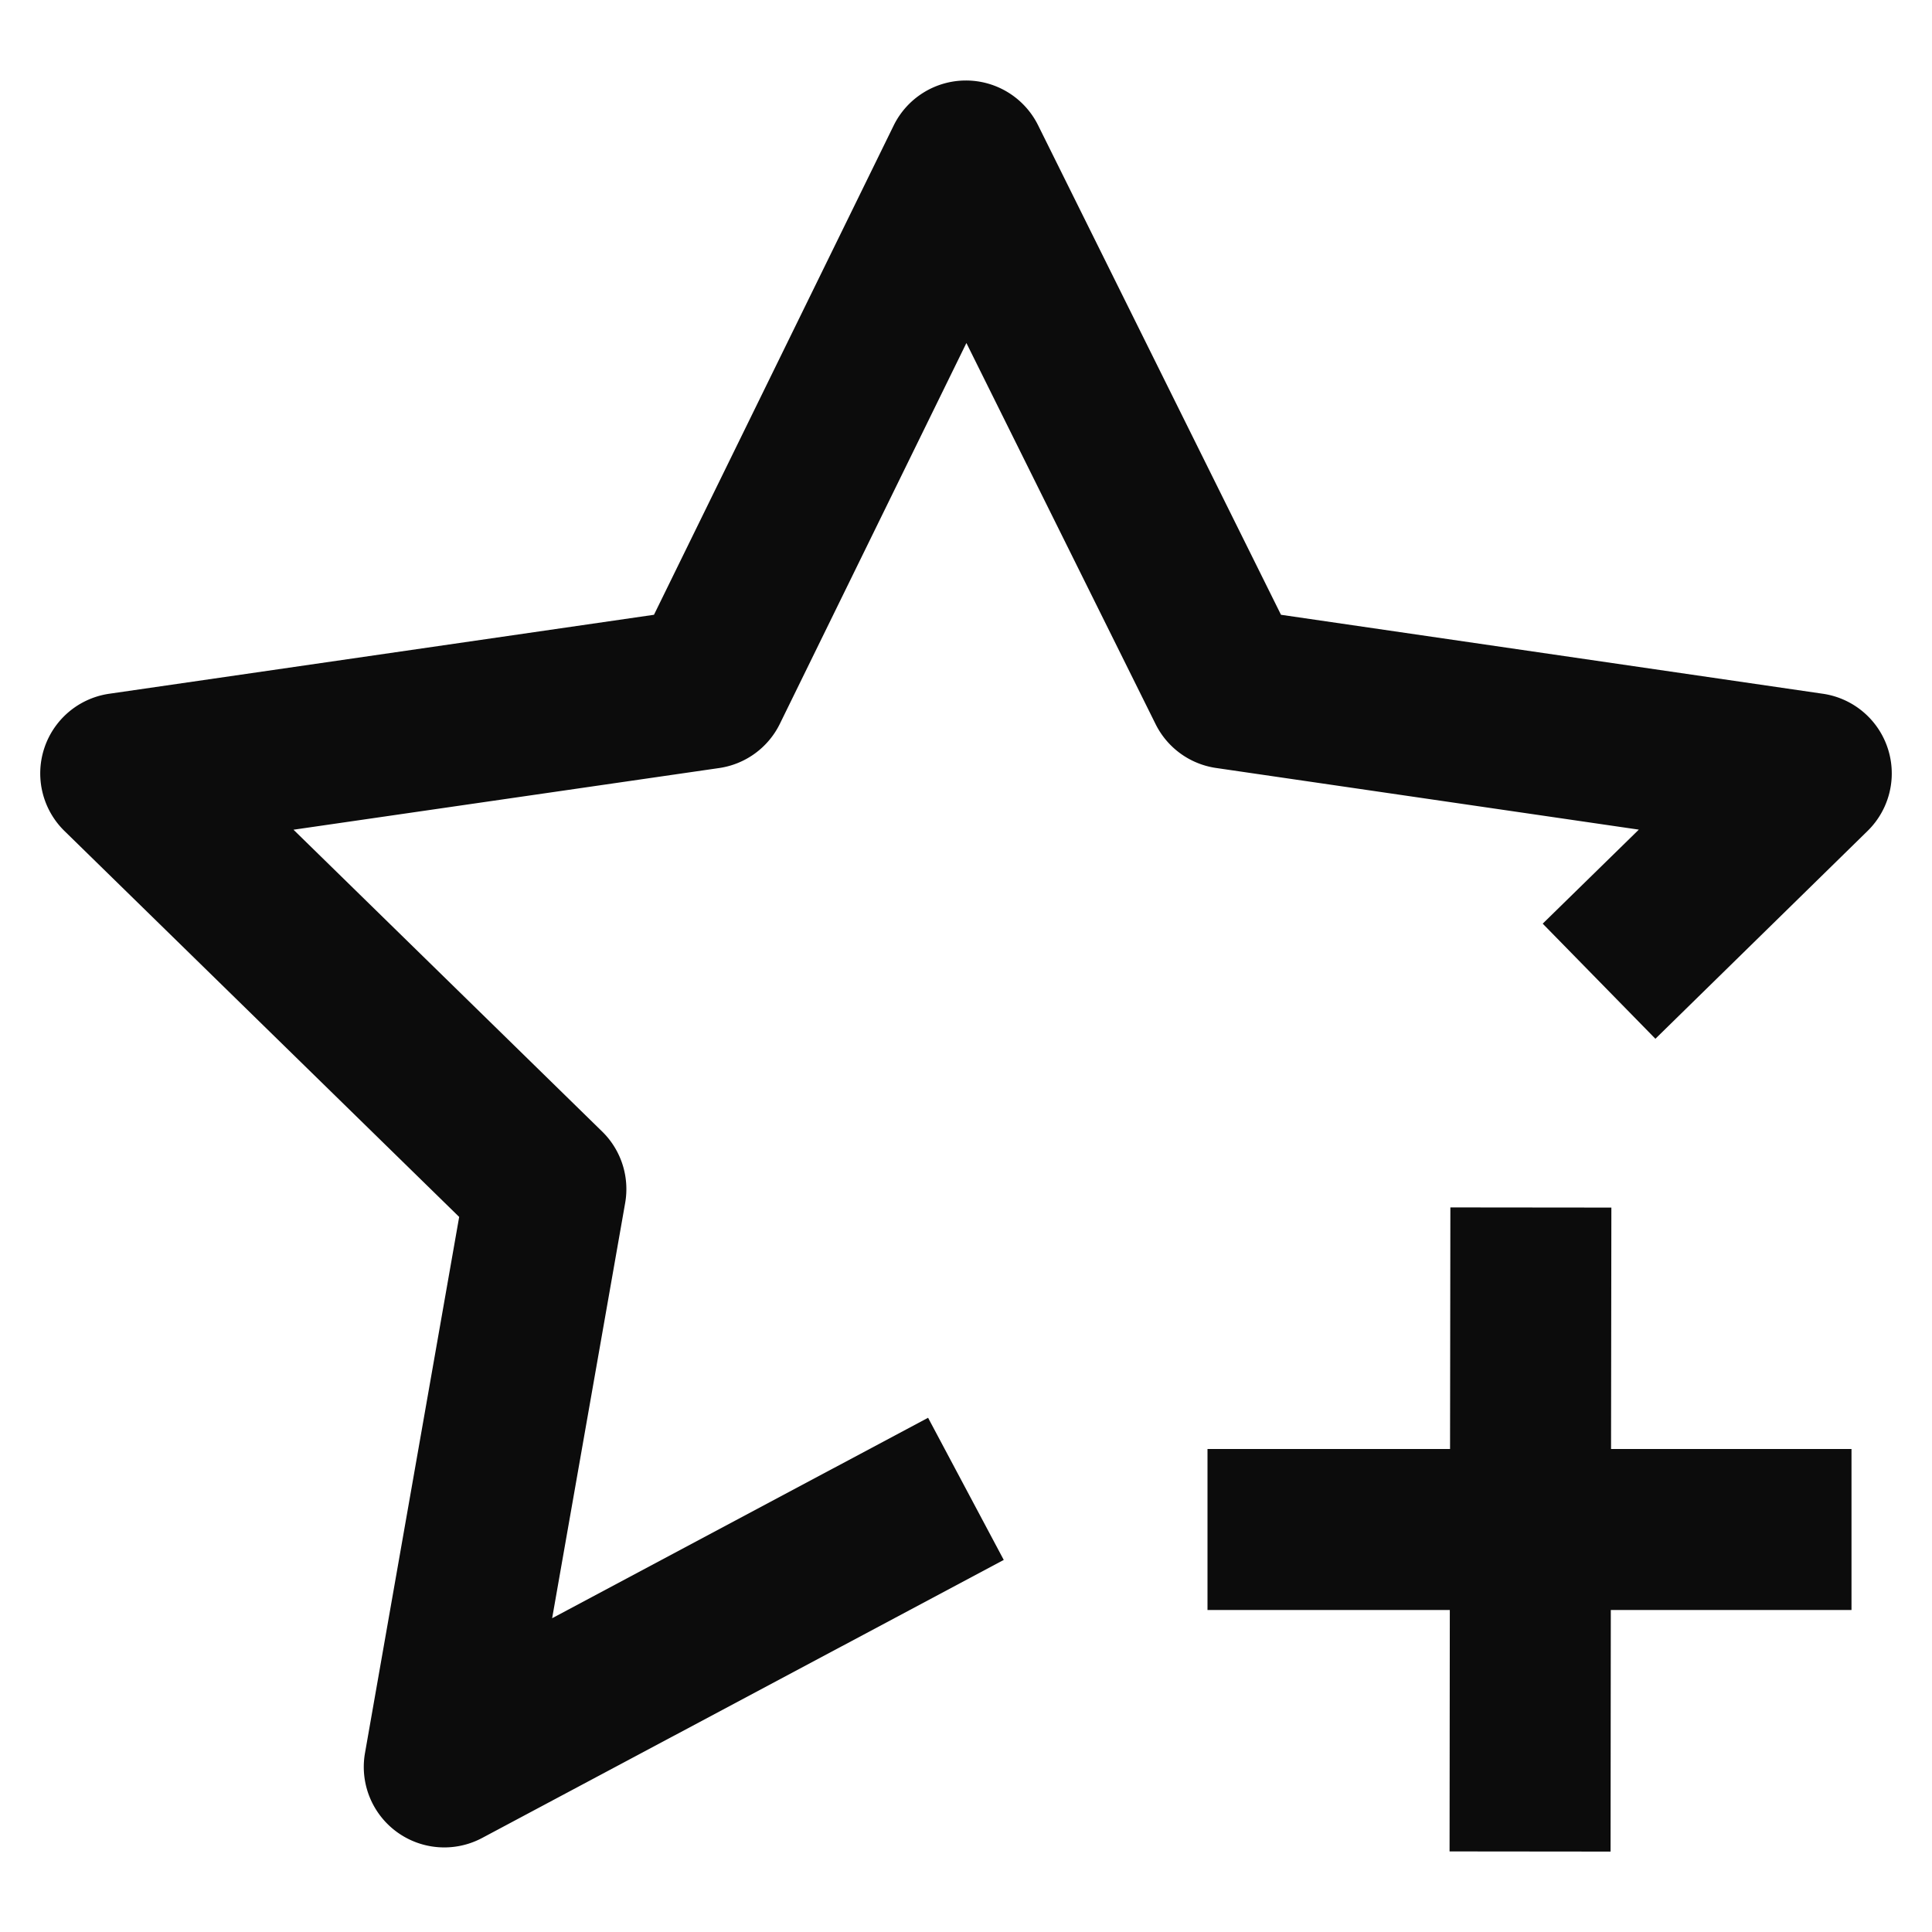 <svg xmlns="http://www.w3.org/2000/svg" fill="none" viewBox="0 0 24 24"><path fill="#0C0C0C" d="M11.997 1a1 1 0 0 1 .898.555l3.018 6.082 6.731.981a1 1 0 0 1 .556 1.704l-2.636 2.582-1.4-1.43 1.194-1.168-5.252-.766a1 1 0 0 1-.751-.545l-2.35-4.734-2.317 4.73a1 1 0 0 1-.755.55l-5.287.766 3.834 3.749a1 1 0 0 1 .286.888l-.907 5.158 4.67-2.49.94 1.766-6.48 3.454a1 1 0 0 1-1.455-1.055l1.17-6.66-4.903-4.794a1 1 0 0 1 .556-1.705l6.767-.981 2.977-6.077a1 1 0 0 1 .896-.56Zm6.016 17 .004-3.001 2 .002L20.013 18H23v2h-2.99l-.003 3.001-2-.002L18.01 20H15v-2h3.013Z" data-follow-fill="#0C0C0C"/></svg>